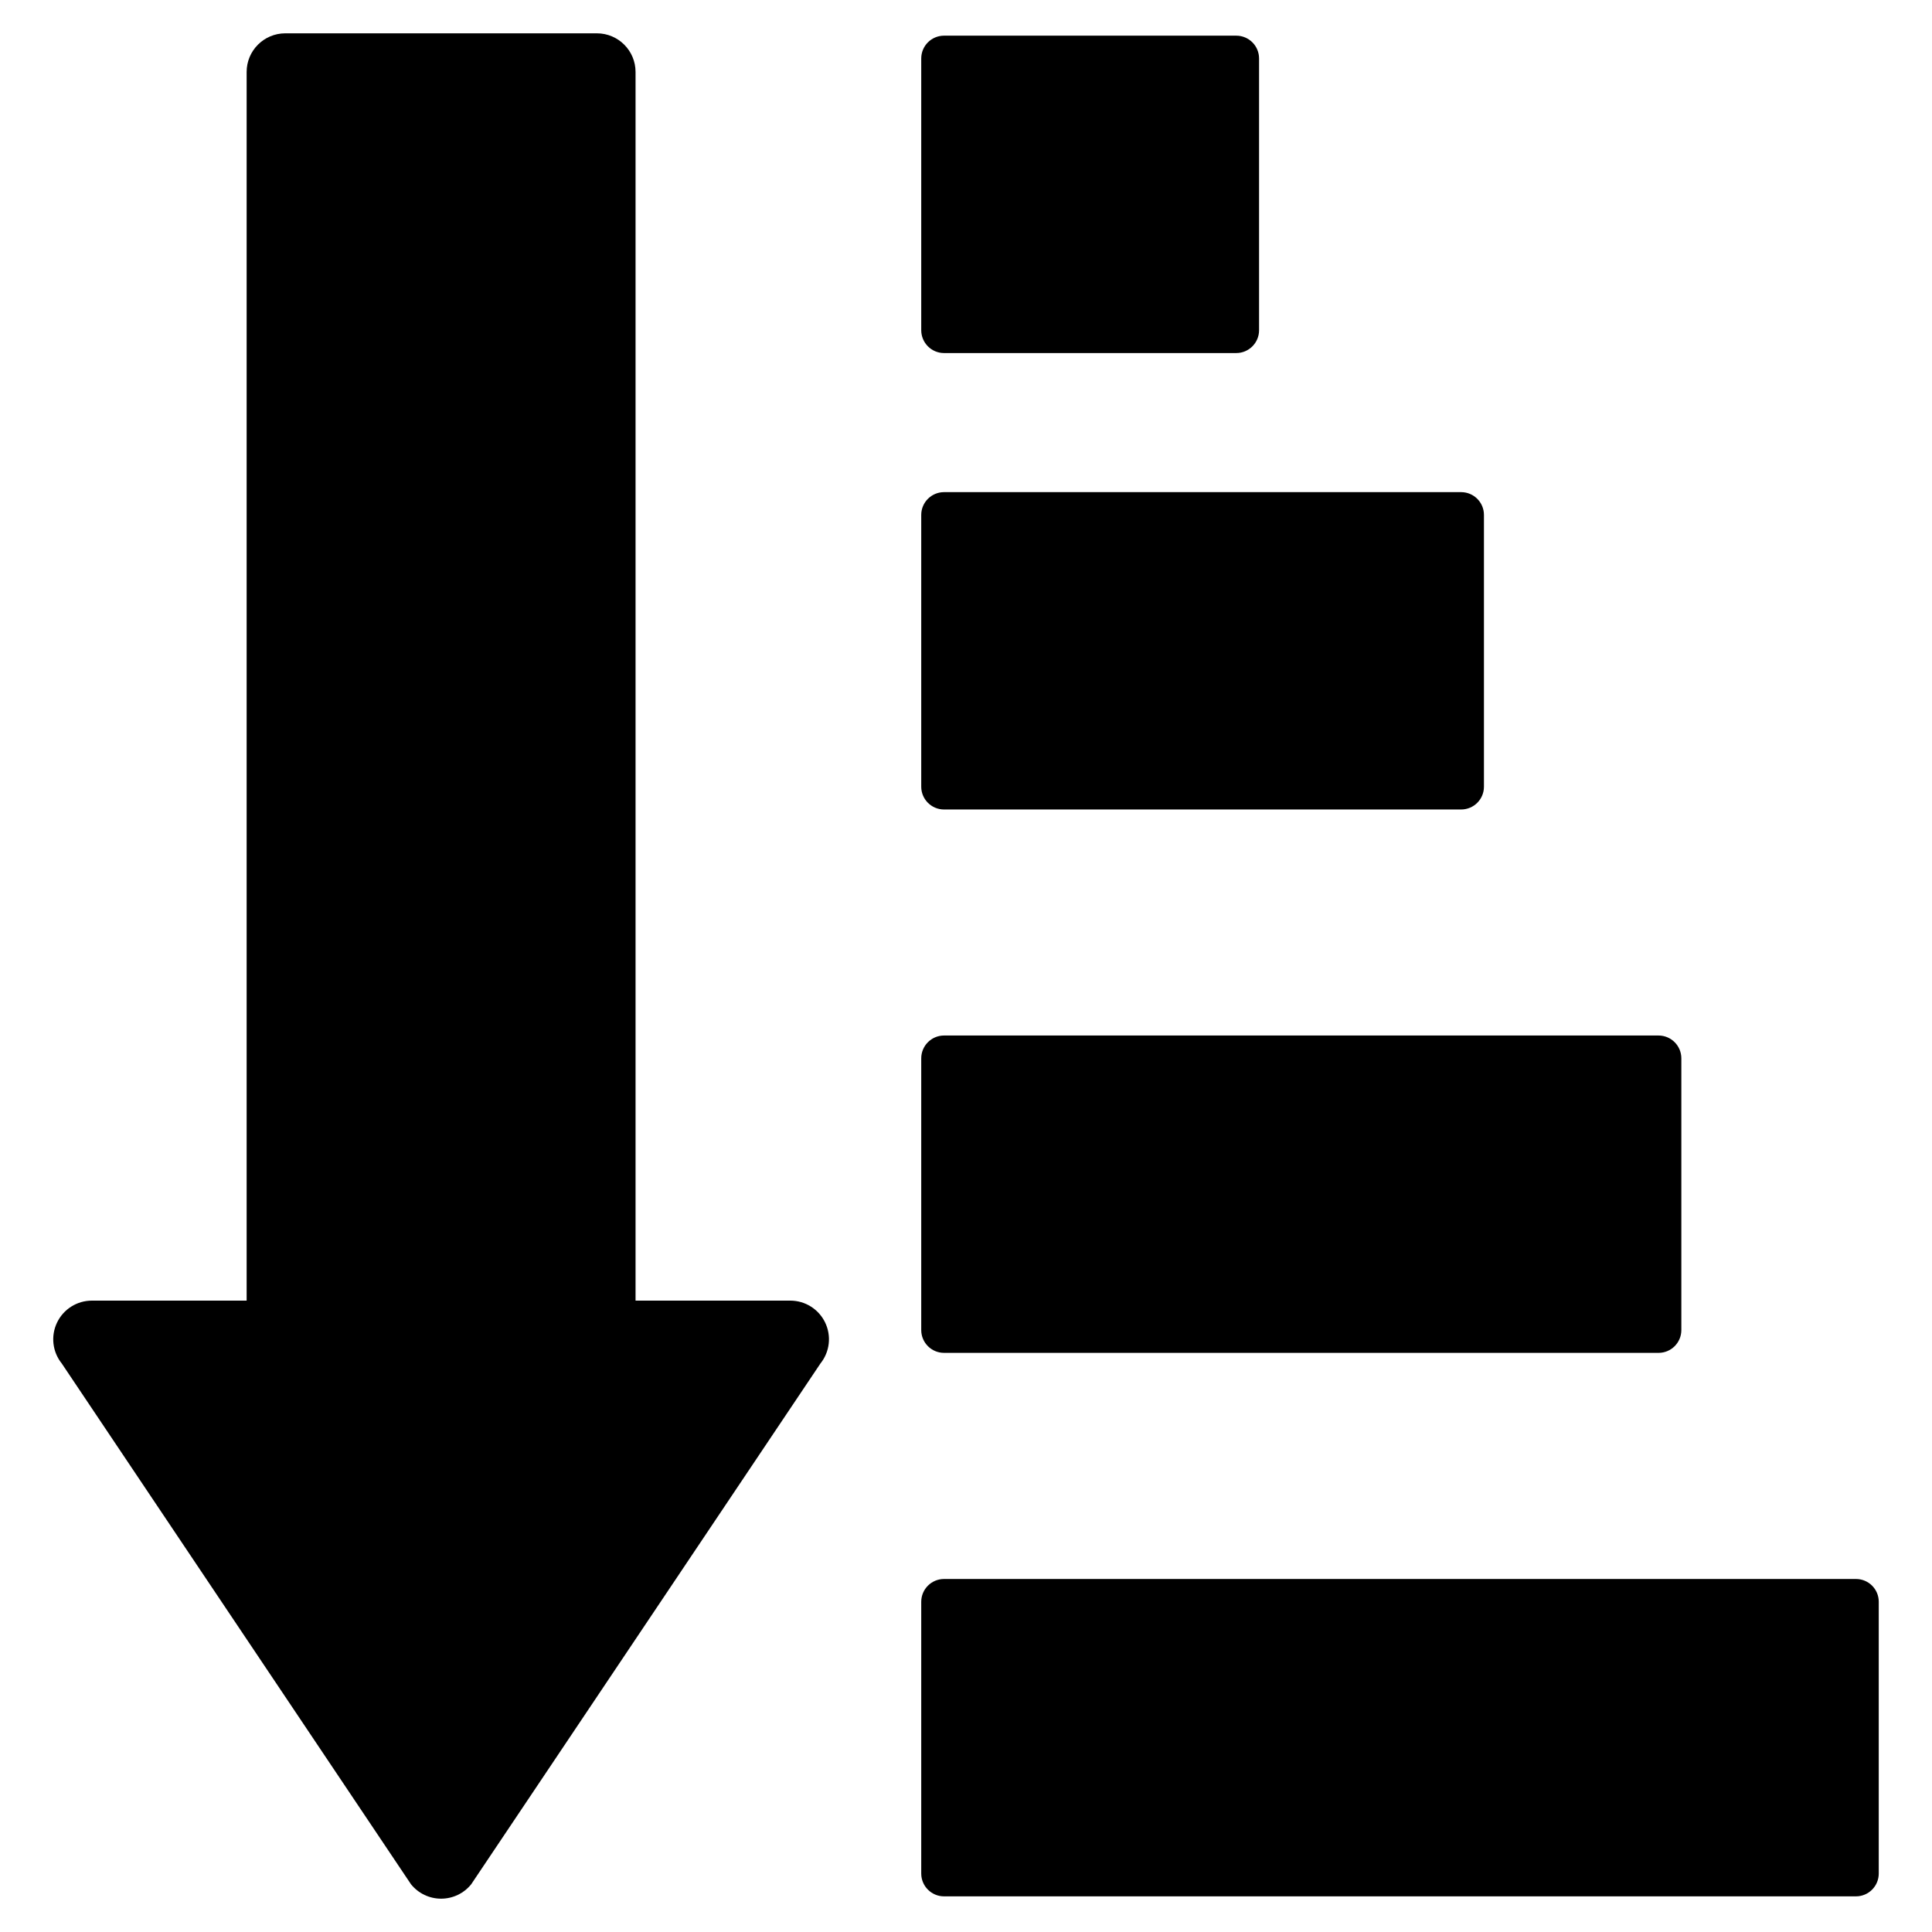 <?xml version="1.0" encoding="utf-8"?>
<!-- Generator: Adobe Illustrator 16.0.0, SVG Export Plug-In . SVG Version: 6.00 Build 0)  -->
<!DOCTYPE svg PUBLIC "-//W3C//DTD SVG 1.1//EN" "http://www.w3.org/Graphics/SVG/1.1/DTD/svg11.dtd">
<svg version="1.1" id="Layer_4" xmlns="http://www.w3.org/2000/svg" xmlns:xlink="http://www.w3.org/1999/xlink" x="0px" y="0px"
	 width="100px" height="100px" viewBox="0 0 100 100" enable-background="new 0 0 100 100" xml:space="preserve">
<g>
	<path d="M48.865,41.899h26.761c0.654,0,1.183-0.527,1.183-1.18V26.653c0-0.652-0.528-1.18-1.183-1.18H48.865
		c-0.652,0-1.182,0.527-1.182,1.18V40.72C47.684,41.372,48.213,41.899,48.865,41.899z"/>
	<path d="M48.865,18.274h15.122c0.652,0,1.182-0.529,1.182-1.182V3.028c0-0.654-0.529-1.182-1.182-1.182H48.865
		c-0.652,0-1.182,0.527-1.182,1.182v14.064C47.684,17.745,48.213,18.274,48.865,18.274z"/>
	<path d="M48.865,70.024h36.98c0.652,0,1.181-0.527,1.181-1.18V54.78c0-0.652-0.528-1.182-1.181-1.182h-36.98
		c-0.652,0-1.182,0.529-1.182,1.182v14.064C47.684,69.497,48.213,70.024,48.865,70.024z"/>
	<path d="M96.063,81.728H48.865c-0.652,0-1.182,0.527-1.182,1.182v14.063c0,0.652,0.529,1.182,1.182,1.182h47.198
		c0.653,0,1.181-0.529,1.181-1.182V82.909C97.244,82.255,96.717,81.728,96.063,81.728z"/>
	<path d="M40.907,67.32h-8.011V3.725c0-1.105-0.896-2-2-2h-16.13c-1.104,0-2,0.895-2,2V67.32H4.756
		c-0.771,0-1.472,0.443-1.804,1.137c-0.333,0.695-0.237,1.518,0.245,2.117l18.076,26.955c0.38,0.473,0.953,0.746,1.559,0.746
		s1.178-0.273,1.558-0.746l18.076-26.955c0.482-0.6,0.578-1.422,0.245-2.117C42.379,67.764,41.678,67.32,40.907,67.32z"/>
</g>
</svg>
